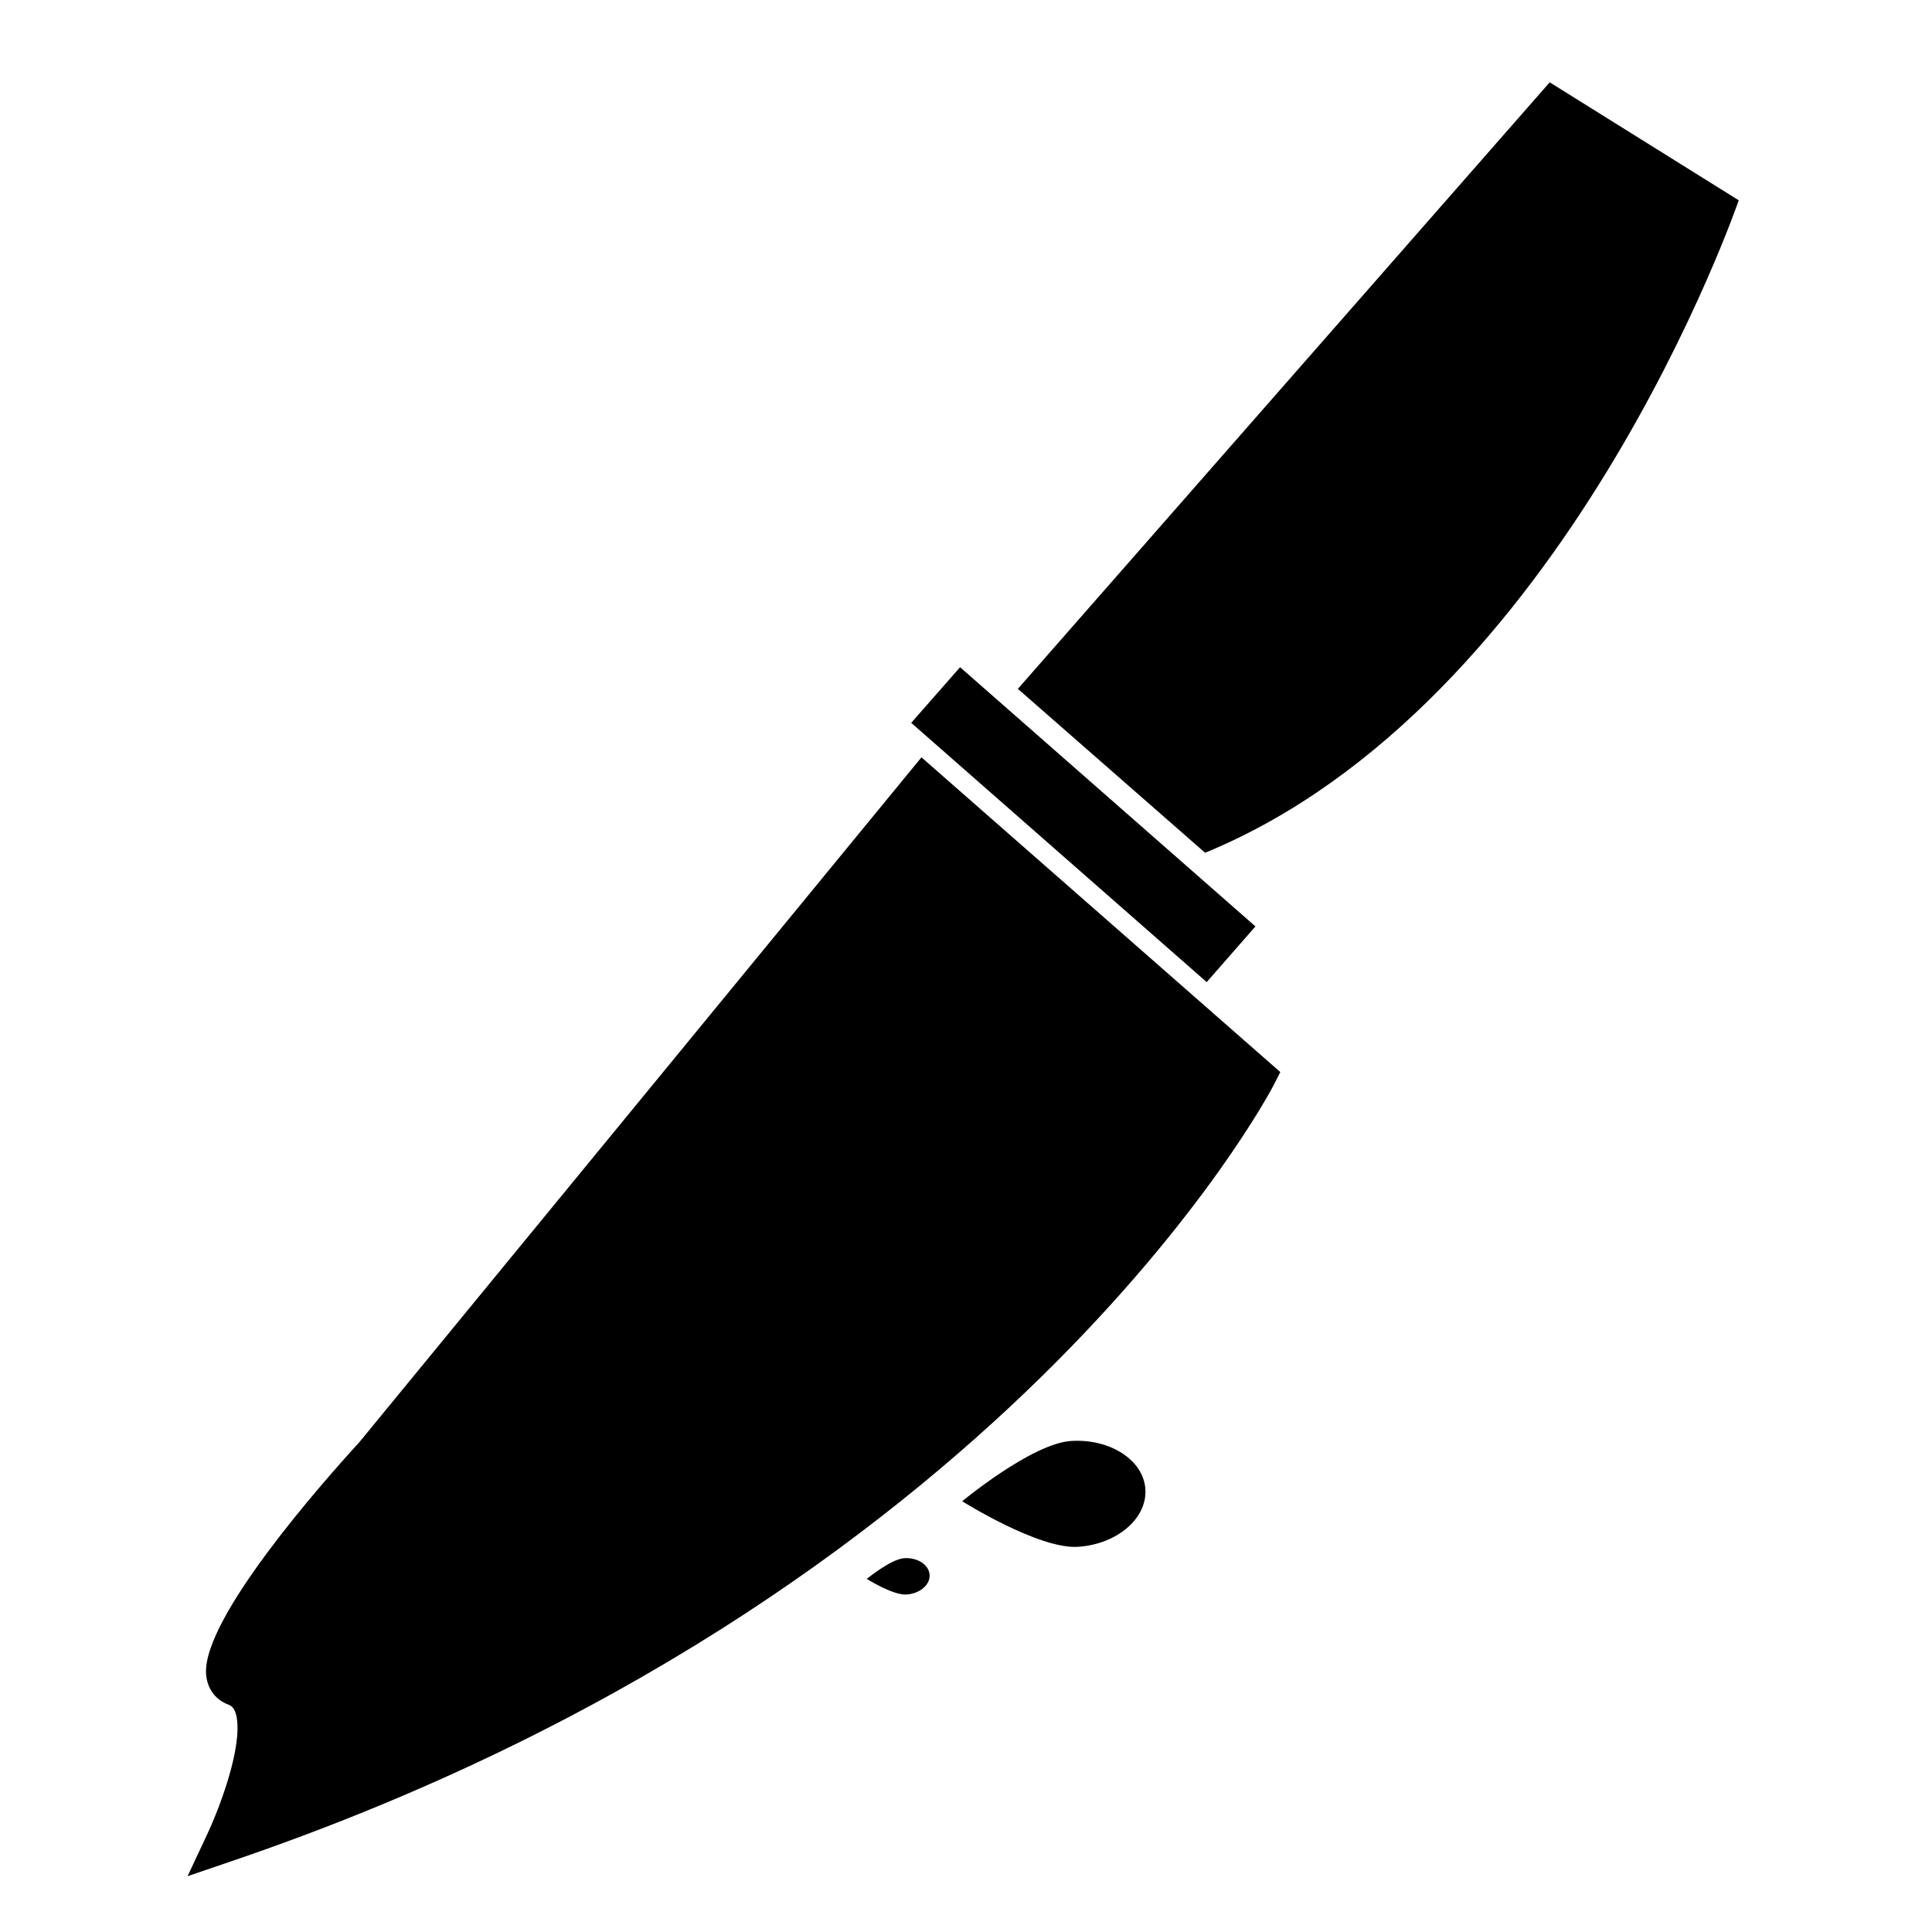 <svg
   height="800"
   width="800"
   version="1.1"
   id="Capa_1"
   viewBox="0 0 24.125 24.125"
>
<g
   id="g1"
   transform="matrix(0.259,0.966,0.966,-0.259,-3.013,3.454)"
   style="fill:currentColor;fill-opacity:1;stroke:none">
	<path
   style="fill:currentColor;fill-opacity:1;stroke:none"
   d="m 9.043,13.852 2.582,1.728 c -0.622,4.832 -6.143,8.545 -6.143,8.545 L 3.448,22.227 Z M 20.677,0 20.638,0.584 C 19.964,10.754 14.71,15.6 14.656,15.649 l -0.143,0.129 -4.956,-3.31 6.442,-8.994 c 0.361,-0.566 1.615,-2.461 2.299,-2.597 0.18,-0.035 0.343,0.028 0.445,0.174 0.017,0.021 0.059,0.082 0.25,0.044 0.418,-0.083 1.032,-0.545 1.234,-0.716 z M 8.595,13.225 12.676,15.949 13.19,15.181 9.108,12.456 Z M 18.66,10.554 c 0,0 -0.471,1.026 -0.375,1.507 0.096,0.479 0.465,0.813 0.822,0.741 0.359,-0.072 0.572,-0.52 0.477,-0.999 -0.095,-0.481 -0.924,-1.249 -0.924,-1.249 z m 0.628,-1.402 c 0,0 -0.16,0.353 -0.129,0.517 0.033,0.165 0.158,0.278 0.282,0.254 C 19.564,9.899 19.637,9.746 19.605,9.581 19.573,9.416 19.288,9.152 19.288,9.152 Z"
   id="path1" />
</g>
</svg>
